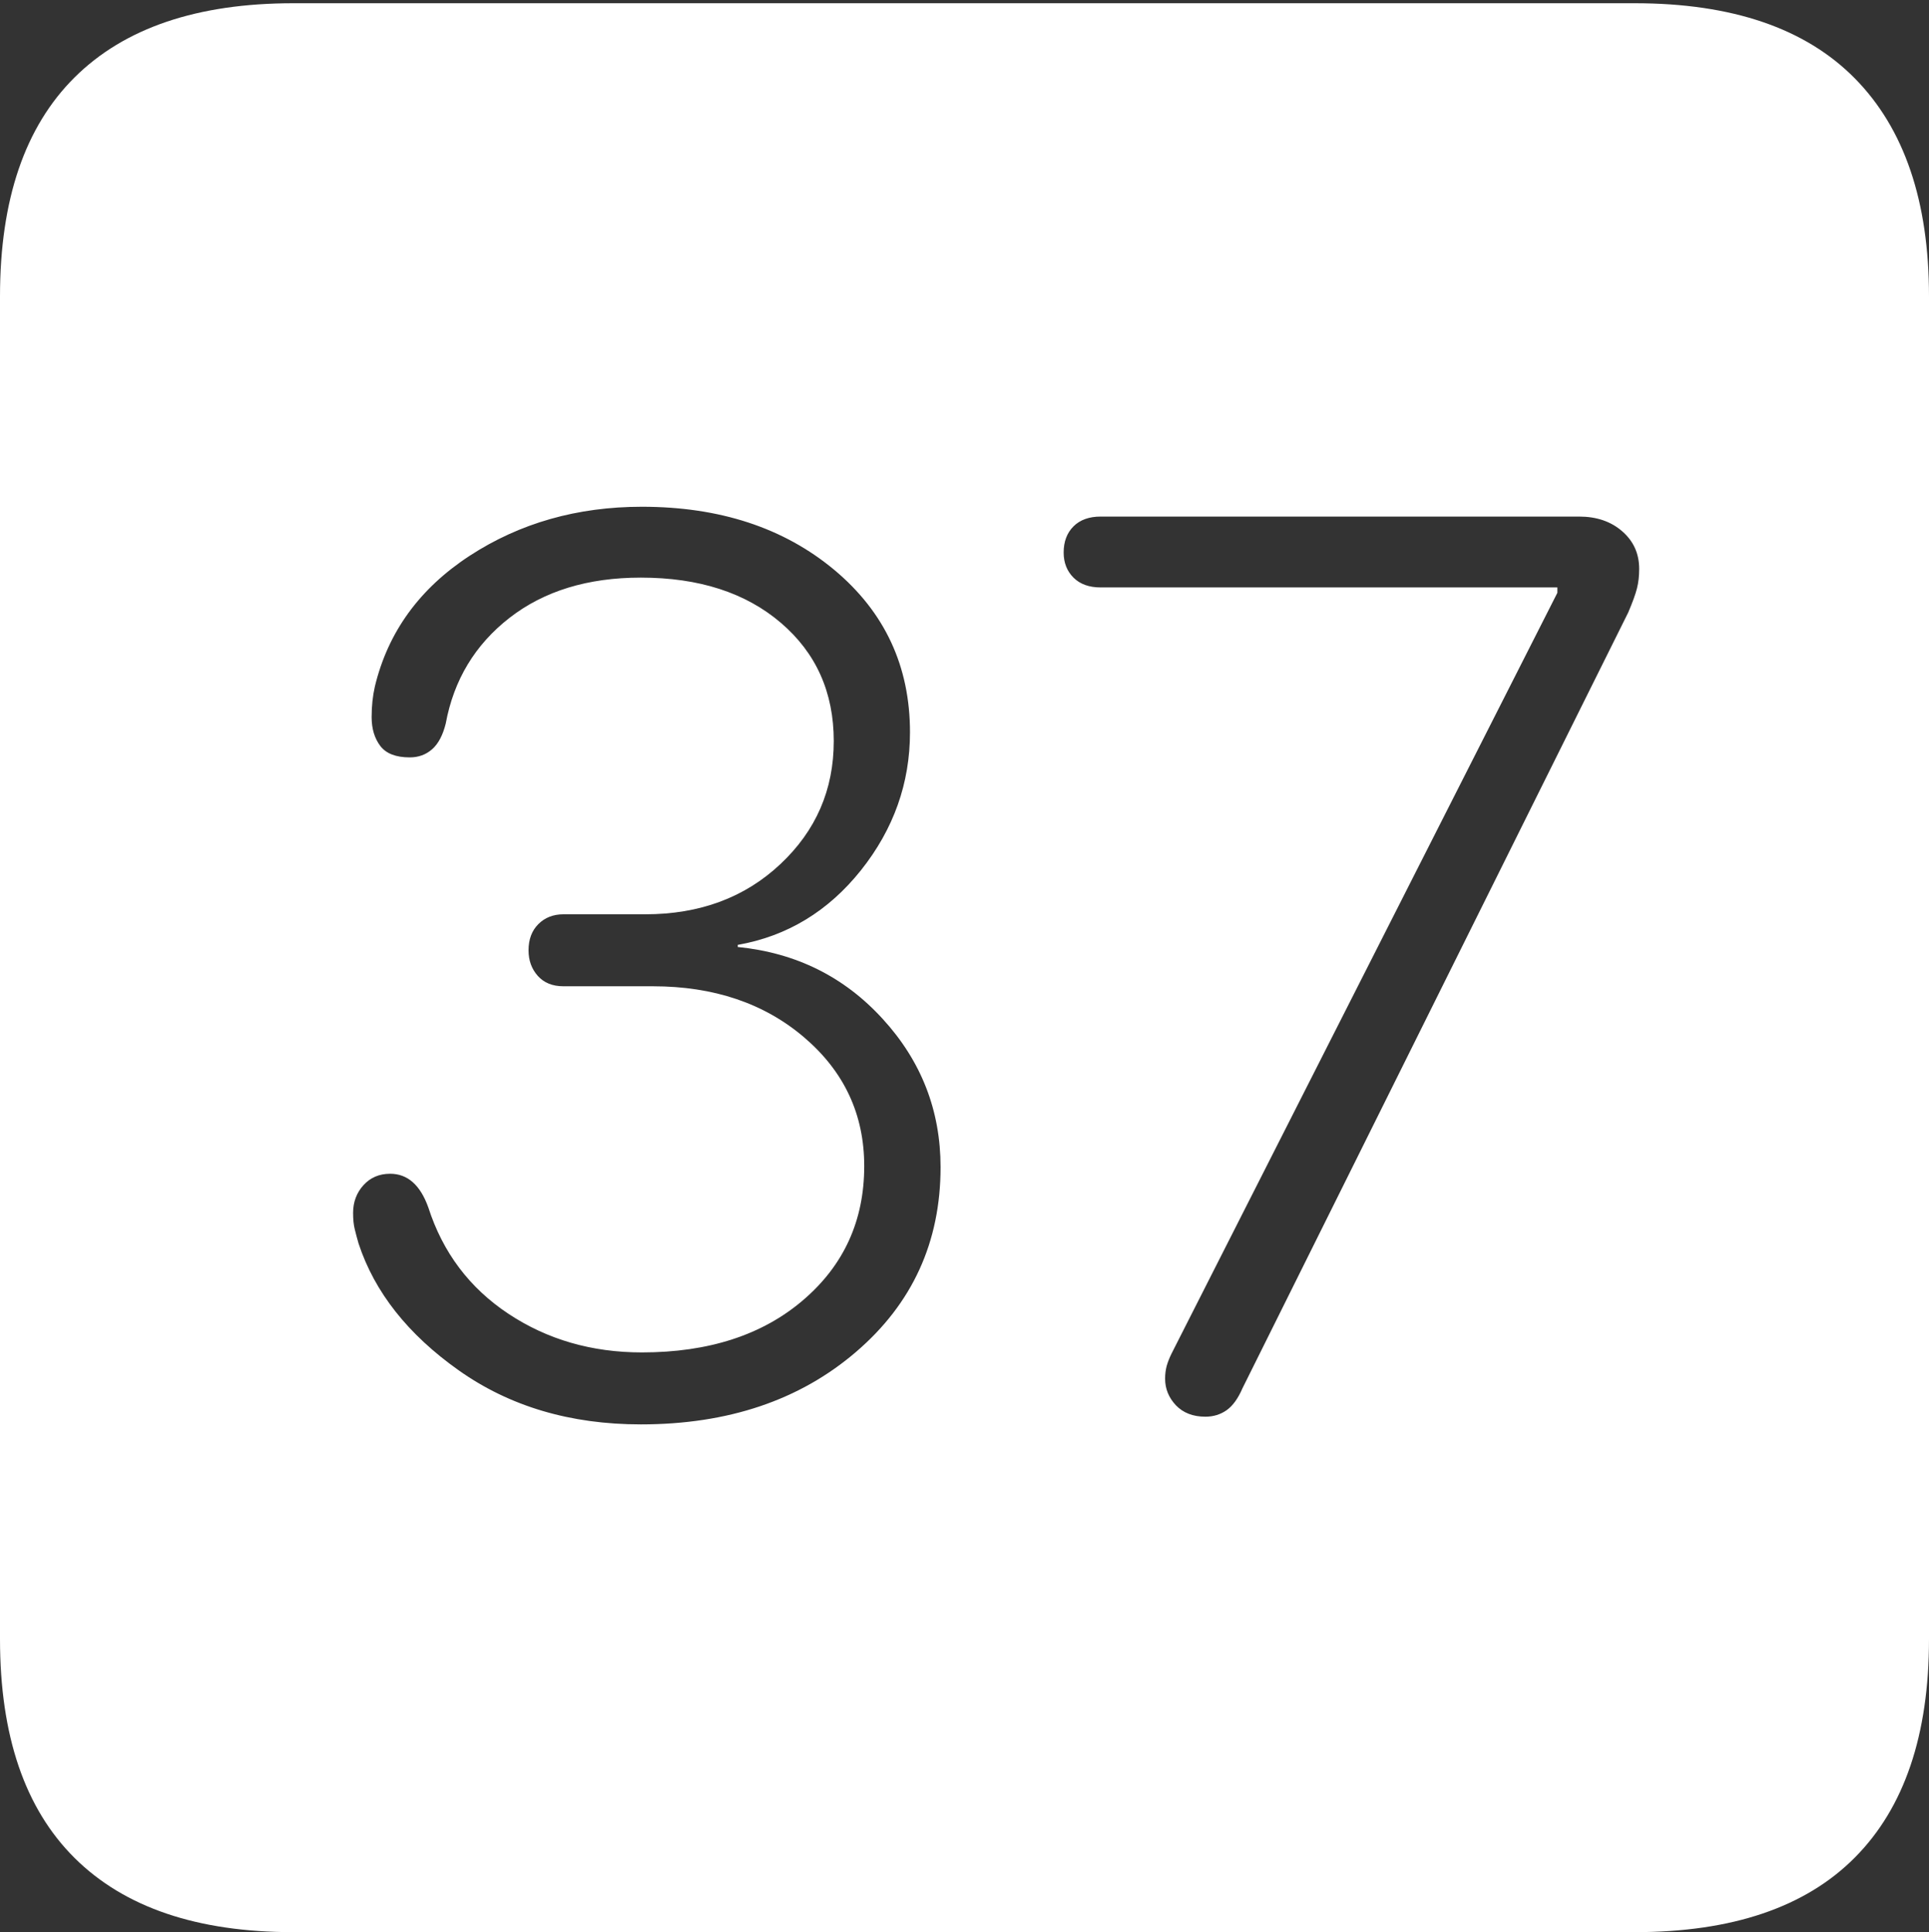 <?xml version="1.0" encoding="UTF-8"?>
<!--Generator: Apple Native CoreSVG 175-->
<!DOCTYPE svg
PUBLIC "-//W3C//DTD SVG 1.1//EN"
       "http://www.w3.org/Graphics/SVG/1.1/DTD/svg11.dtd">
<svg version="1.1" xmlns="http://www.w3.org/2000/svg" xmlns:xlink="http://www.w3.org/1999/xlink" width="17.285" height="17.314">
 <rect width="100%" height="100%" fill="#333333" stroke="none"/>
 <g>
  <rect height="17.314" opacity="0" width="17.285" x="0" y="0"/>
  <path d="M2.627 17.314L14.648 17.314Q15.957 17.314 16.621 16.645Q17.285 15.977 17.285 14.688L17.285 2.656Q17.285 1.377 16.621 0.703Q15.957 0.029 14.648 0.029L2.627 0.029Q1.338 0.029 0.669 0.693Q0 1.357 0 2.656L0 14.688Q0 15.986 0.669 16.65Q1.338 17.314 2.627 17.314ZM5.742 12.764Q4.795 12.764 4.111 12.28Q3.428 11.797 3.213 11.143Q3.193 11.074 3.179 11.016Q3.164 10.957 3.164 10.869Q3.164 10.723 3.257 10.62Q3.35 10.518 3.496 10.518Q3.73 10.518 3.838 10.82Q4.033 11.426 4.556 11.773Q5.078 12.119 5.752 12.119Q6.65 12.119 7.197 11.65Q7.744 11.182 7.744 10.449Q7.744 9.756 7.207 9.297Q6.67 8.838 5.85 8.838L5.049 8.838Q4.902 8.838 4.819 8.745Q4.736 8.652 4.736 8.516Q4.736 8.369 4.824 8.281Q4.912 8.193 5.049 8.193L5.781 8.193Q6.514 8.193 6.992 7.744Q7.471 7.295 7.471 6.641Q7.471 5.986 6.997 5.581Q6.523 5.176 5.742 5.176Q5.029 5.176 4.565 5.537Q4.102 5.898 3.994 6.484Q3.955 6.641 3.872 6.714Q3.789 6.787 3.672 6.787Q3.486 6.787 3.408 6.685Q3.33 6.582 3.33 6.426Q3.33 6.279 3.359 6.152Q3.535 5.42 4.209 4.98Q4.883 4.541 5.752 4.541Q6.797 4.541 7.476 5.107Q8.154 5.674 8.154 6.562Q8.154 7.246 7.715 7.798Q7.275 8.35 6.611 8.467L6.611 8.486Q7.393 8.564 7.91 9.131Q8.428 9.697 8.428 10.459Q8.428 11.465 7.671 12.114Q6.914 12.764 5.742 12.764ZM10.801 12.695Q10.635 12.695 10.537 12.593Q10.44 12.49 10.44 12.354Q10.44 12.295 10.454 12.241Q10.469 12.188 10.498 12.129L13.955 5.312L13.955 5.264L9.863 5.264Q9.707 5.264 9.619 5.176Q9.531 5.088 9.531 4.951Q9.531 4.805 9.619 4.717Q9.707 4.629 9.863 4.629L14.15 4.629Q14.385 4.629 14.536 4.761Q14.688 4.893 14.688 5.098Q14.688 5.195 14.668 5.273Q14.648 5.352 14.59 5.488L11.133 12.441Q11.074 12.578 10.991 12.637Q10.908 12.695 10.801 12.695Z" fill="#ffffff"/>
 </g>
</svg>
